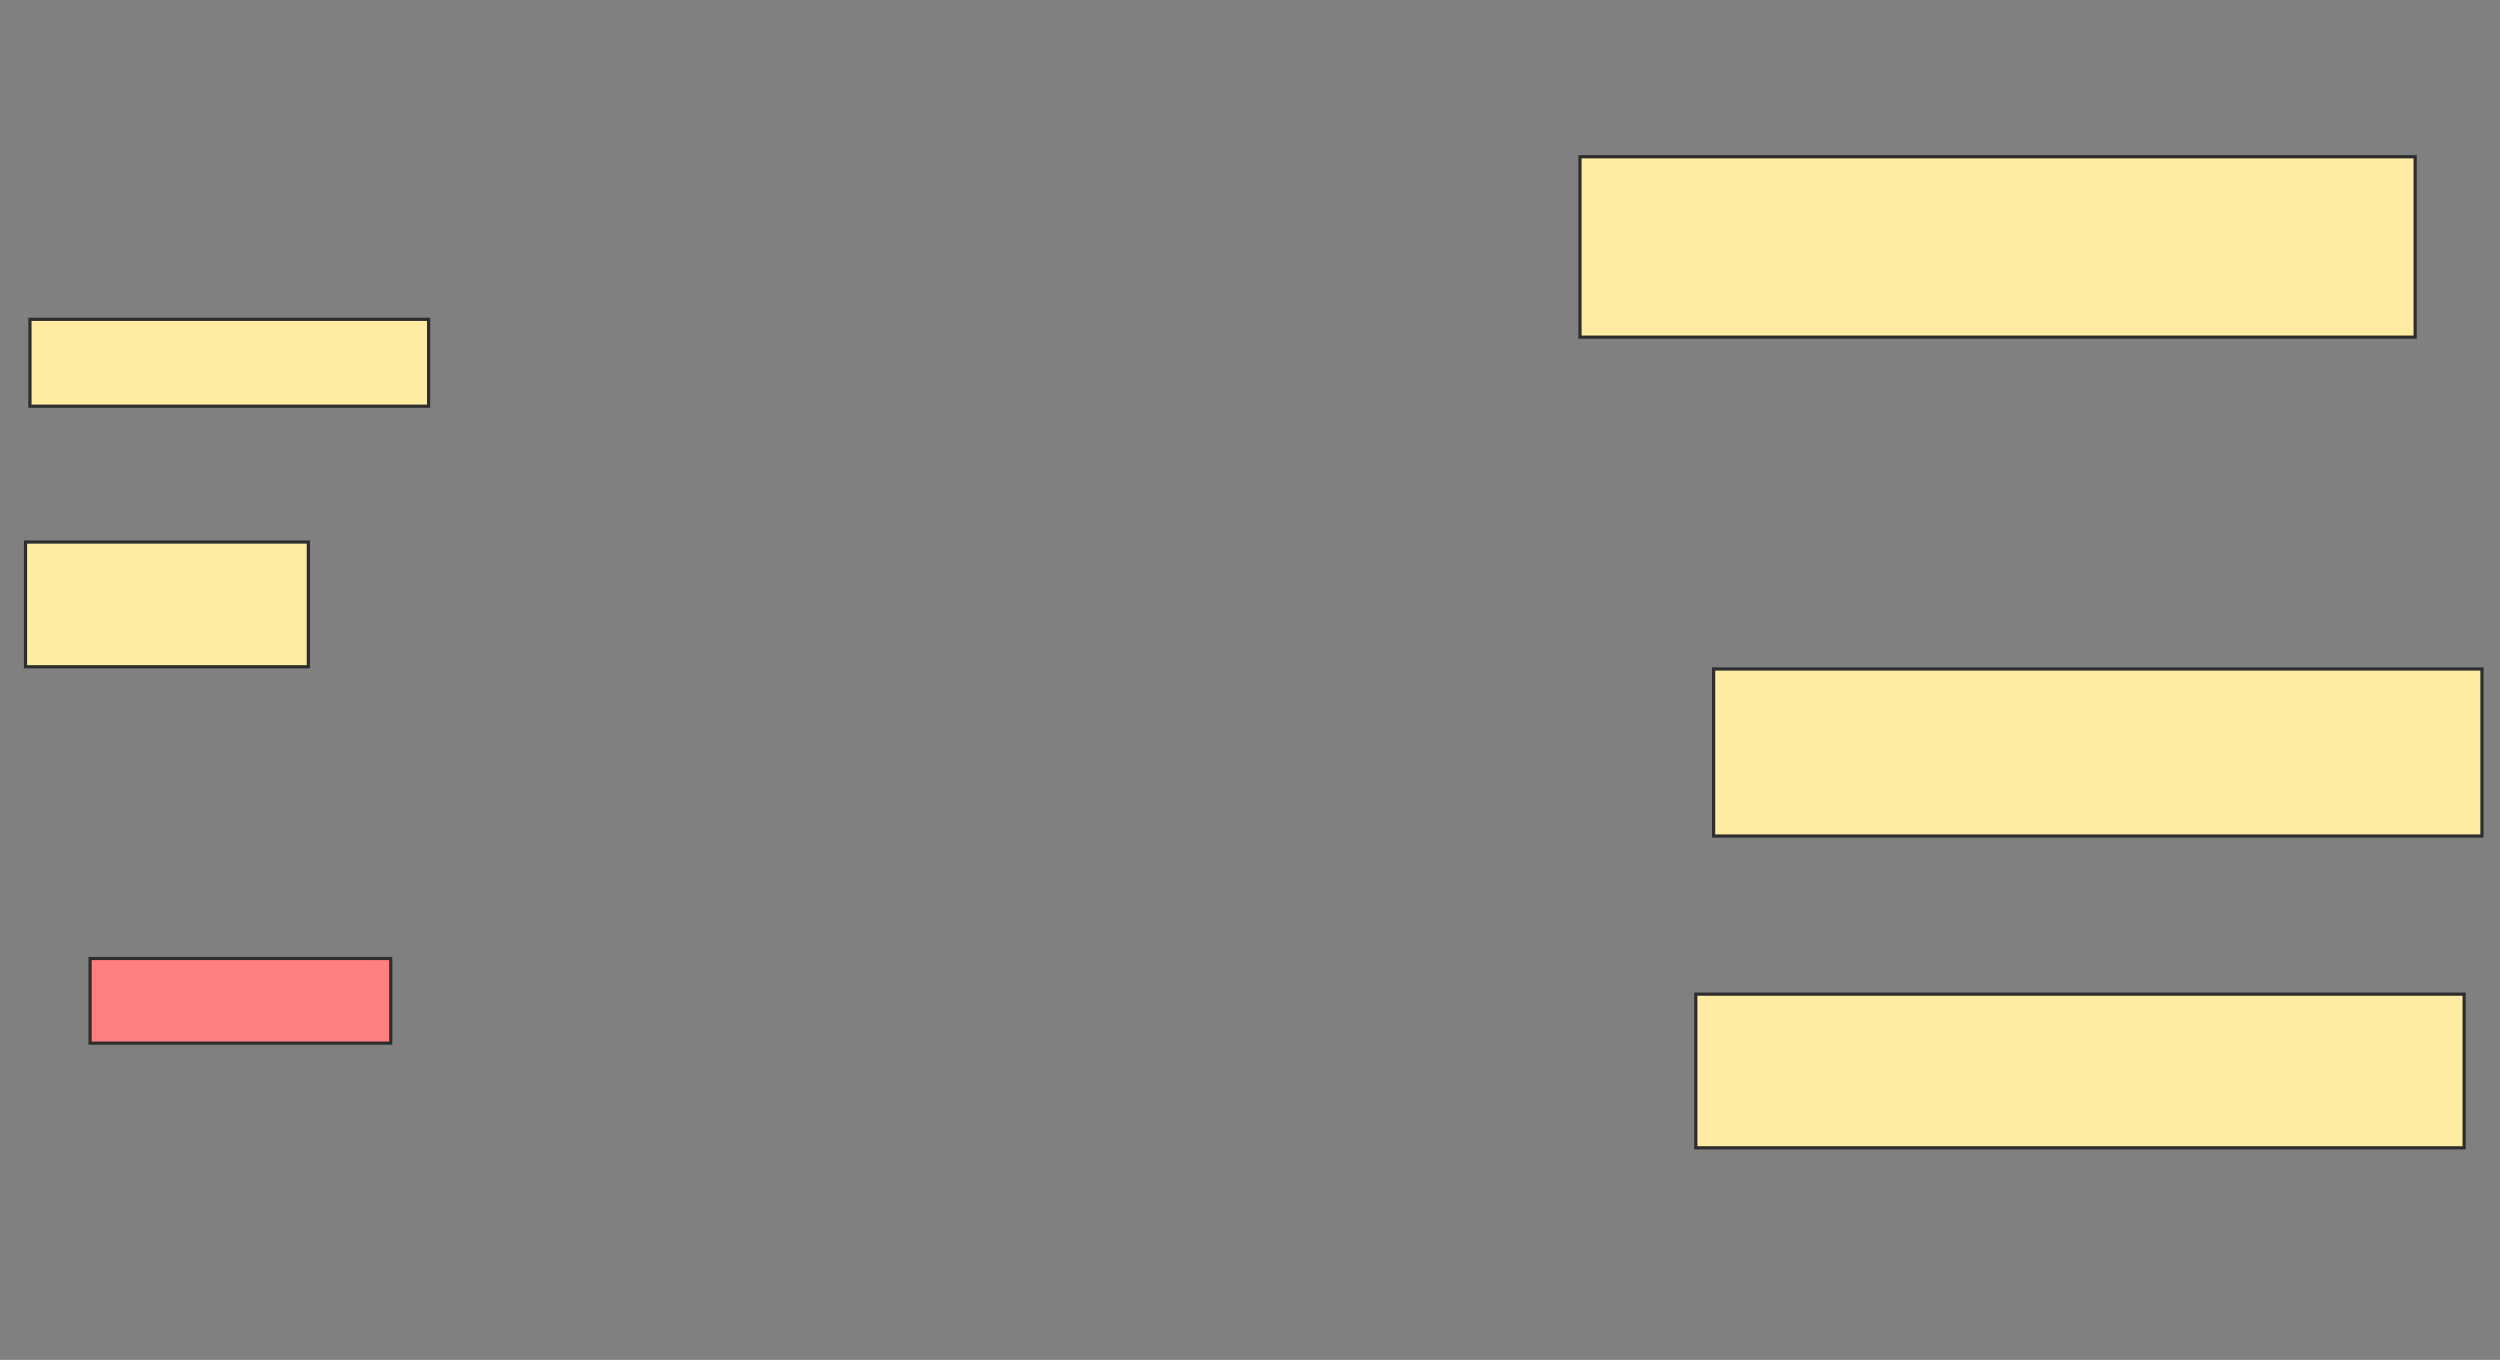 <svg height="427" width="785" xmlns="http://www.w3.org/2000/svg">
 <rect width="100%" height="100%" fill="#808080" stroke="none"/>
 <!-- Created with Image Occlusion Enhanced -->
 <g>
  <title>Labels</title>
 </g>
 <g>
  <title>Masks</title>
  <rect class="qshape" fill="#FF7E7E" height="26.573" id="45d8286bae8e484bbd164a9d5e5f9960-ao-1" stroke="#2D2D2D" width="94.406" x="28.287" y="300.972"/>
  <g id="45d8286bae8e484bbd164a9d5e5f9960-ao-2">
   <rect fill="#FFEBA2" height="27.273" stroke="#2D2D2D" width="125.175" x="9.406" y="100.273"/>
   <rect fill="#FFEBA2" height="39.161" stroke="#2D2D2D" width="88.811" x="8.007" y="170.203"/>
  </g>
  <rect fill="#FFEBA2" height="56.643" id="45d8286bae8e484bbd164a9d5e5f9960-ao-3" stroke="#2D2D2D" stroke-dasharray="null" stroke-linecap="null" stroke-linejoin="null" width="262.238" x="496.119" y="49.224"/>
  <rect fill="#FFEBA2" height="52.448" id="45d8286bae8e484bbd164a9d5e5f9960-ao-4" stroke="#2D2D2D" stroke-dasharray="null" stroke-linecap="null" stroke-linejoin="null" width="241.259" x="538.077" y="210.063"/>
  <rect fill="#FFEBA2" height="48.252" id="45d8286bae8e484bbd164a9d5e5f9960-ao-5" stroke="#2D2D2D" stroke-dasharray="null" stroke-linecap="null" stroke-linejoin="null" width="241.259" x="532.482" y="312.161"/>
 </g>
</svg>